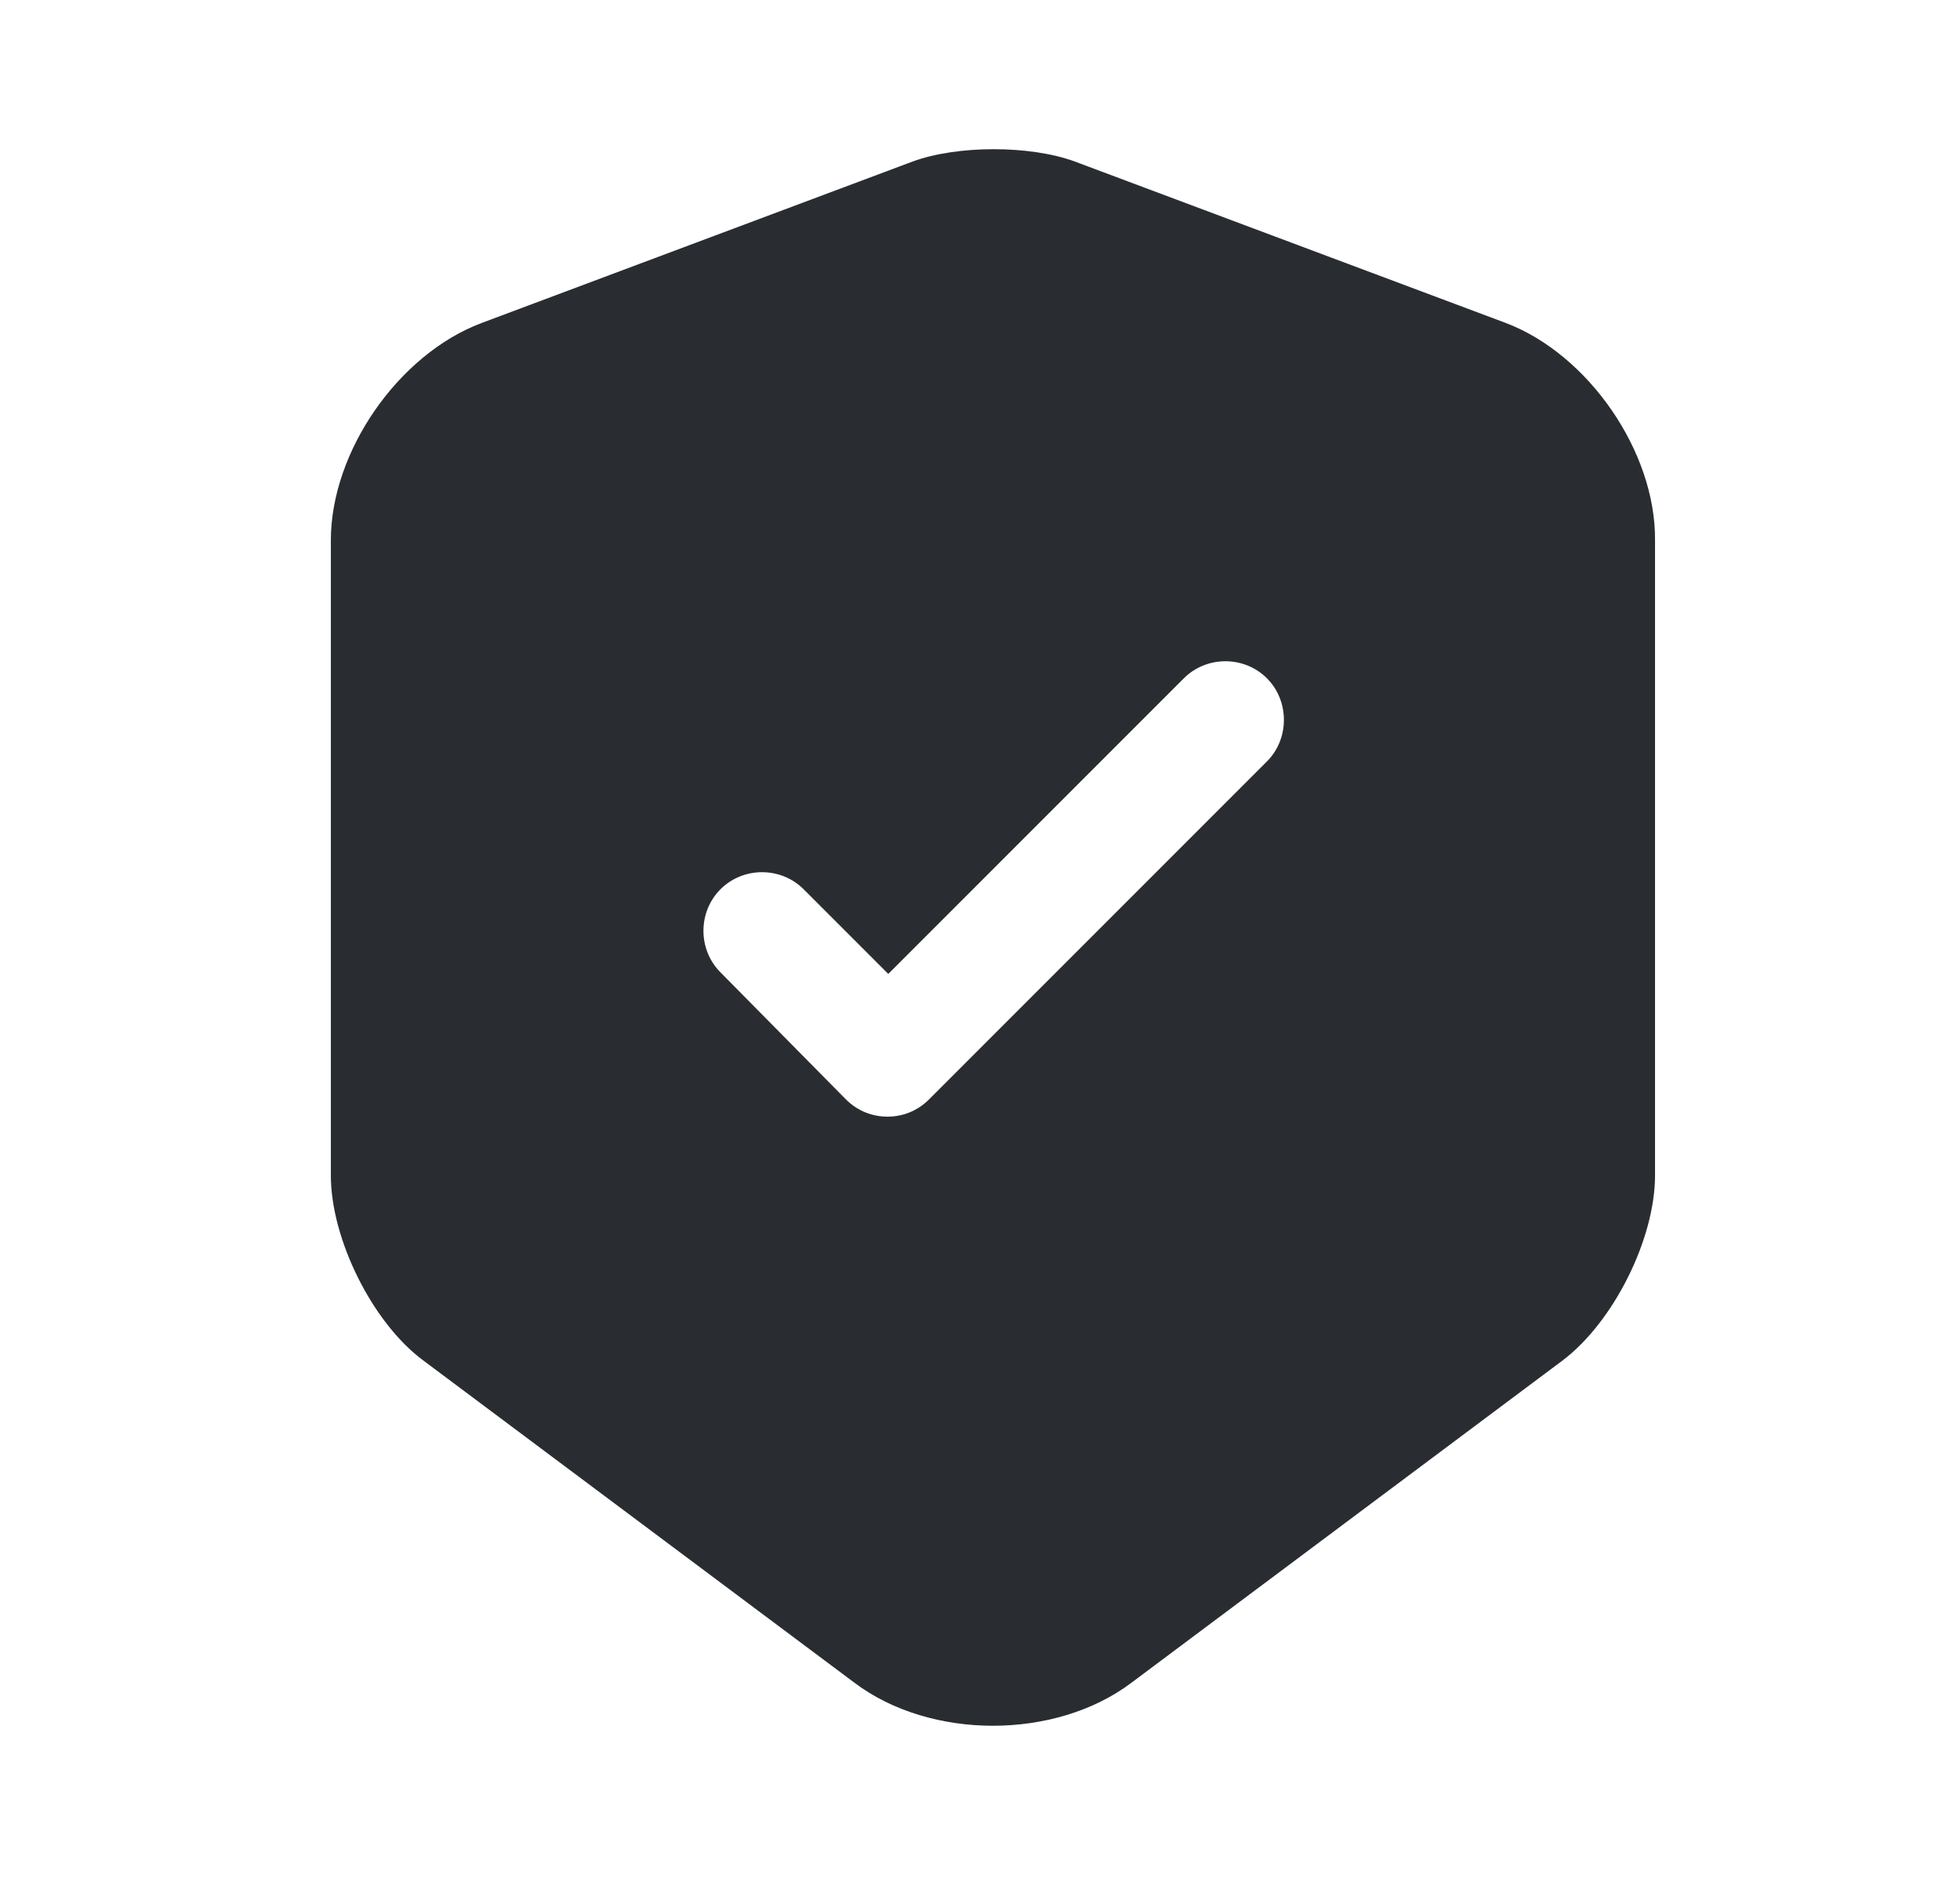 <svg width="25" height="24" viewBox="0 0 25 24" fill="none" xmlns="http://www.w3.org/2000/svg">
<path d="M19.21 4.12L13.71 2.06C13.14 1.85 12.21 1.85 11.64 2.06L6.14 4.12C5.08 4.52 4.22 5.76 4.22 6.89V14.99C4.22 15.8 4.75 16.87 5.4 17.35L10.9 21.46C11.87 22.19 13.46 22.19 14.43 21.46L19.93 17.35C20.58 16.86 21.11 15.8 21.11 14.99V6.89C21.12 5.76 20.26 4.52 19.21 4.12ZM16.15 9.72L11.85 14.02C11.7 14.17 11.51 14.24 11.32 14.24C11.13 14.24 10.94 14.17 10.79 14.02L9.19 12.4C8.9 12.11 8.9 11.63 9.19 11.34C9.48 11.05 9.96 11.05 10.25 11.34L11.33 12.42L15.1 8.65C15.39 8.36 15.87 8.36 16.16 8.65C16.45 8.94 16.45 9.43 16.15 9.72Z" fill="#292D32"/>
</svg>
